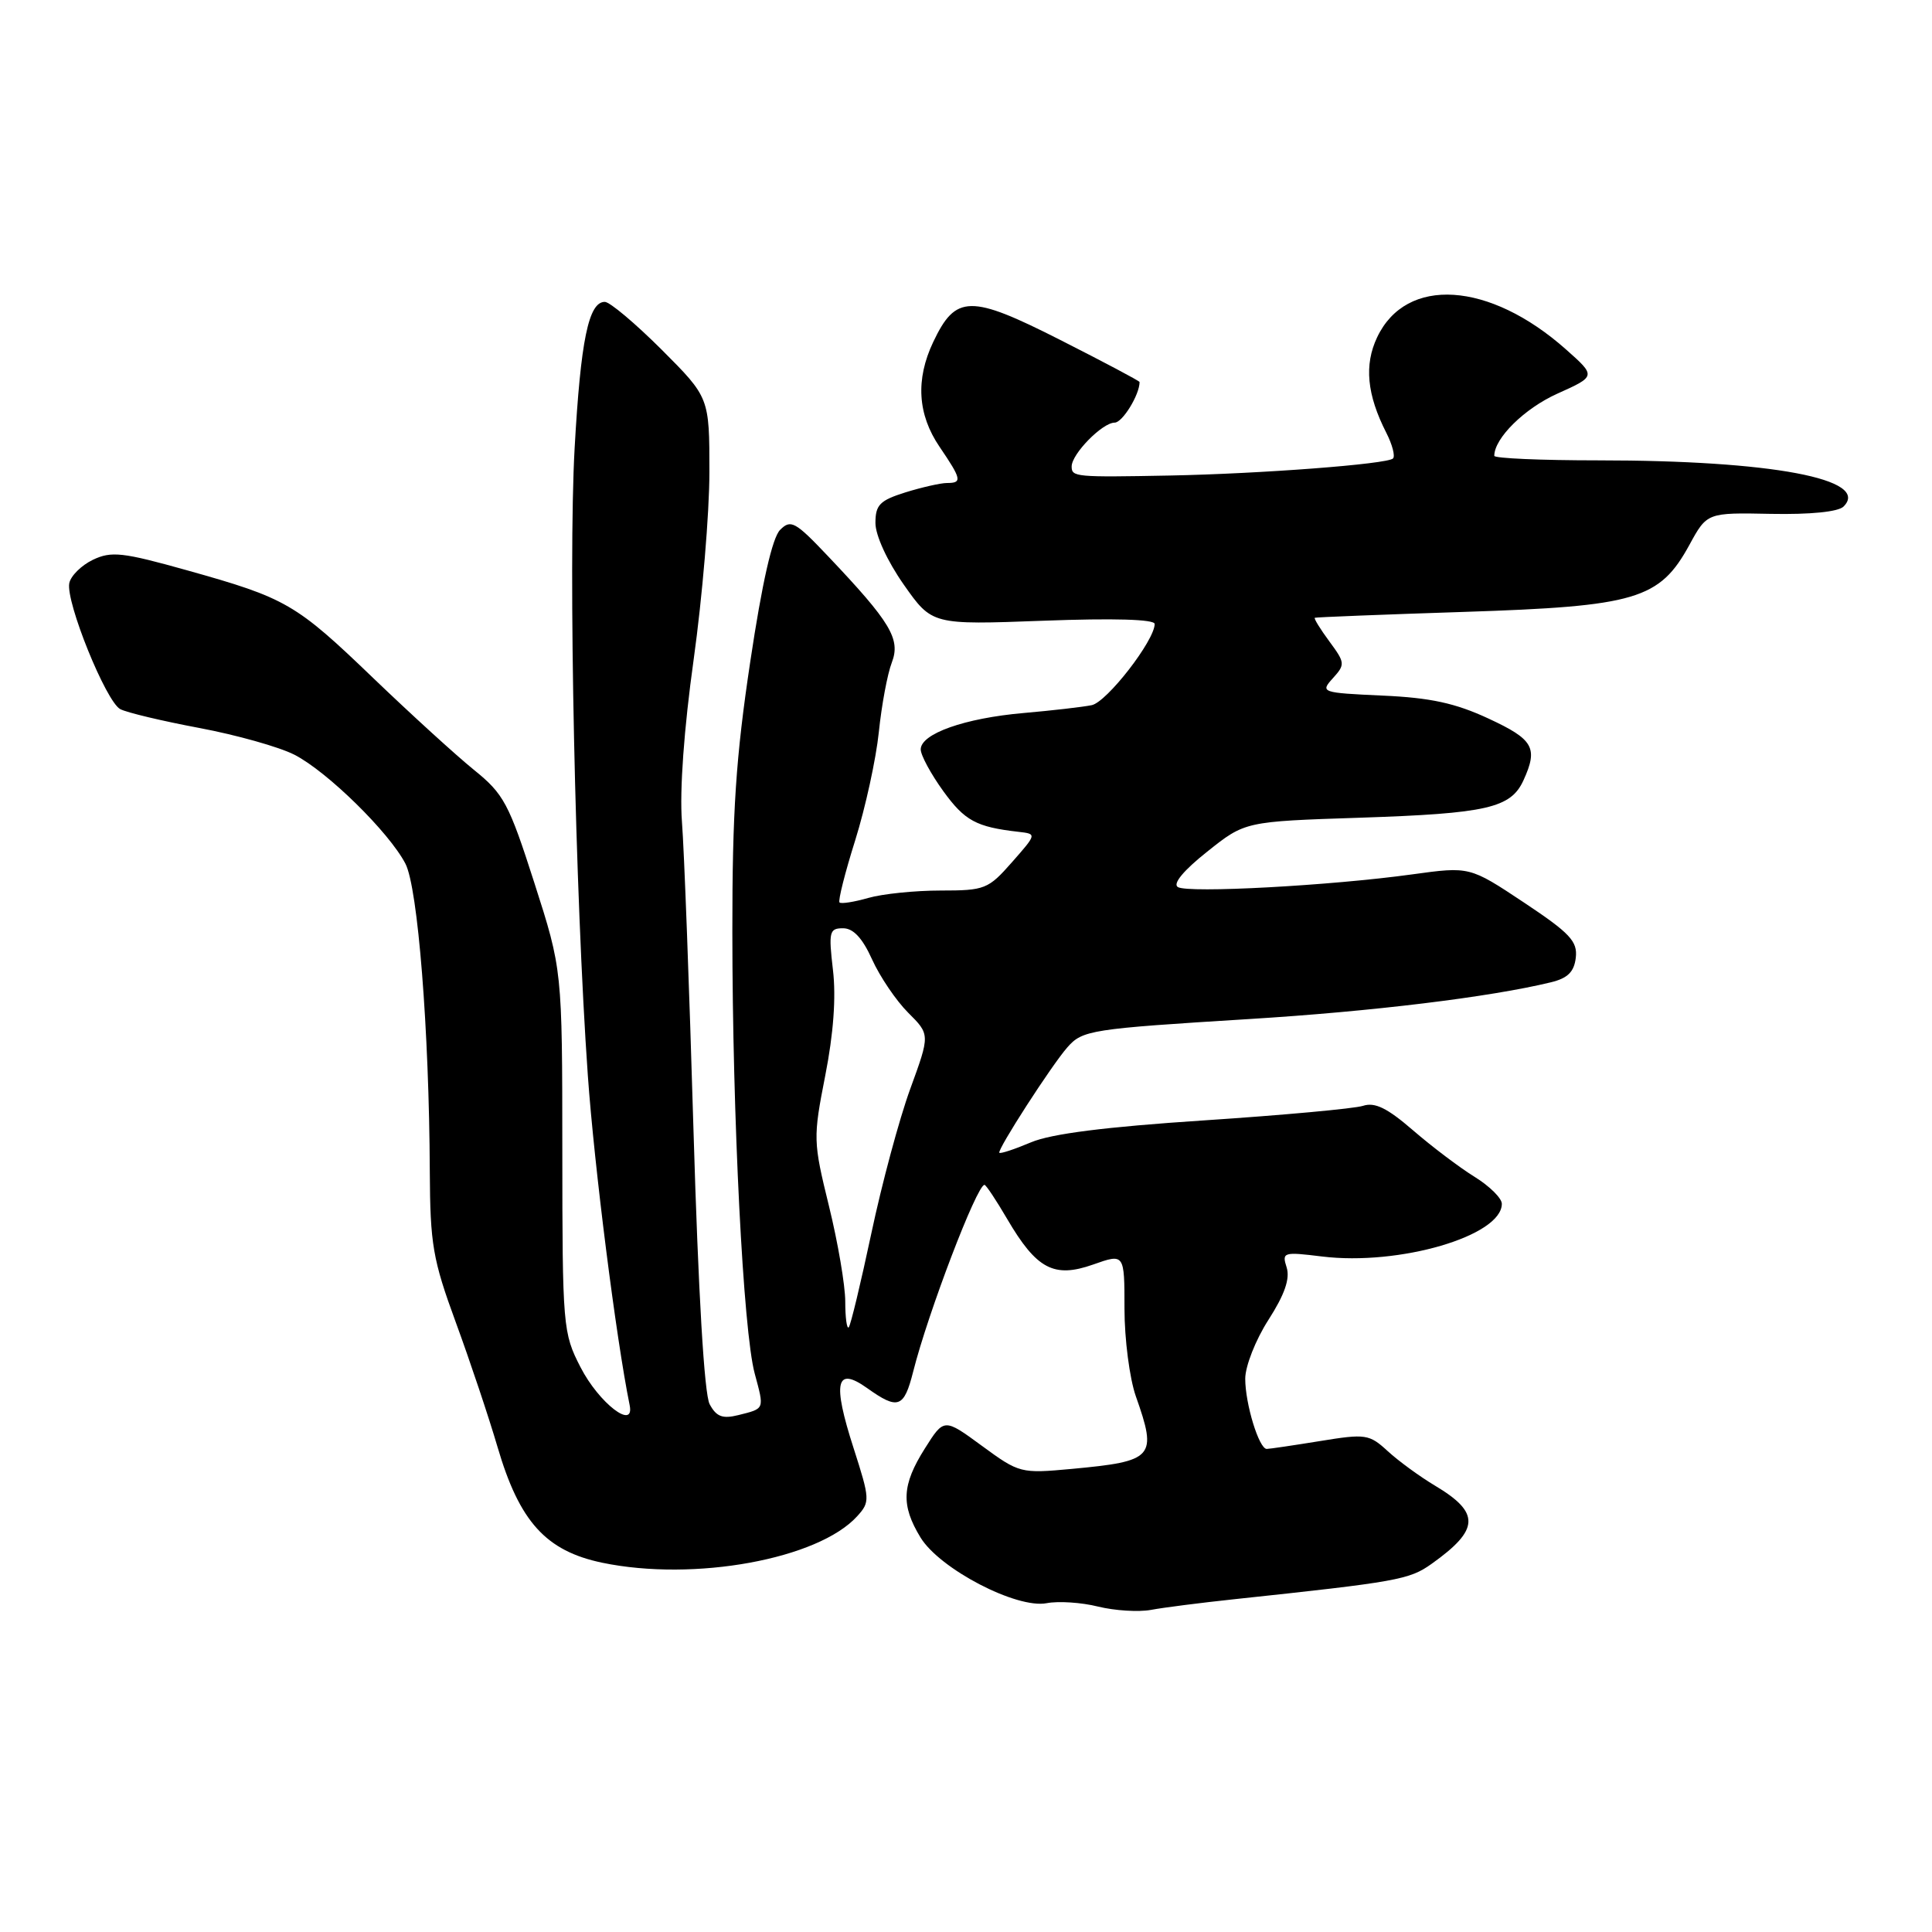 <?xml version="1.0" encoding="UTF-8" standalone="no"?>
<!DOCTYPE svg PUBLIC "-//W3C//DTD SVG 1.1//EN" "http://www.w3.org/Graphics/SVG/1.1/DTD/svg11.dtd" >
<svg xmlns="http://www.w3.org/2000/svg" xmlns:xlink="http://www.w3.org/1999/xlink" version="1.1" viewBox="0 0 256 256">
 <g >
 <path fill="currentColor"
d=" M 163.50 211.91 C 185.18 209.60 186.74 209.32 189.69 207.22 C 196.07 202.68 196.17 200.45 190.15 196.86 C 188.14 195.66 185.33 193.61 183.90 192.30 C 181.43 190.03 180.97 189.96 174.90 190.95 C 171.38 191.52 168.21 191.99 167.85 191.99 C 166.83 192.00 165.00 186.03 165.00 182.69 C 165.00 181.03 166.38 177.52 168.08 174.88 C 170.23 171.53 170.95 169.43 170.49 167.95 C 169.84 165.92 170.04 165.86 175.16 166.49 C 185.40 167.75 199.00 163.77 199.00 159.51 C 199.00 158.77 197.37 157.16 195.38 155.93 C 193.39 154.70 189.73 151.93 187.23 149.77 C 183.82 146.82 182.18 146.01 180.60 146.53 C 179.44 146.90 169.95 147.77 159.50 148.46 C 146.46 149.32 139.28 150.23 136.60 151.37 C 134.45 152.28 132.57 152.90 132.42 152.75 C 132.08 152.41 139.36 141.12 141.43 138.78 C 143.44 136.49 144.51 136.33 165.50 135.03 C 181.75 134.03 197.39 132.13 205.50 130.16 C 207.73 129.62 208.58 128.78 208.80 126.90 C 209.05 124.73 208.04 123.65 201.92 119.58 C 194.74 114.81 194.74 114.81 187.12 115.86 C 176.36 117.35 157.42 118.38 156.07 117.54 C 155.36 117.11 156.83 115.33 159.96 112.85 C 164.97 108.85 164.97 108.85 180.24 108.35 C 197.04 107.79 200.19 107.07 201.87 103.39 C 203.83 99.09 203.20 97.98 197.25 95.22 C 192.85 93.17 189.54 92.45 183.19 92.17 C 175.08 91.80 174.92 91.74 176.61 89.87 C 178.26 88.05 178.24 87.82 176.14 84.98 C 174.93 83.34 174.07 81.94 174.22 81.86 C 174.37 81.78 183.28 81.43 194.00 81.08 C 216.81 80.34 219.90 79.42 223.85 72.21 C 226.19 67.92 226.19 67.92 234.67 68.09 C 239.88 68.19 243.58 67.82 244.28 67.12 C 247.92 63.48 234.72 61.00 211.78 61.00 C 204.20 61.00 198.00 60.73 198.00 60.40 C 198.00 58.07 201.99 54.13 206.34 52.17 C 211.50 49.85 211.50 49.85 207.50 46.30 C 197.34 37.28 186.33 36.57 182.48 44.69 C 180.74 48.35 181.12 52.30 183.69 57.34 C 184.49 58.91 184.89 60.44 184.58 60.75 C 183.84 61.50 167.00 62.78 155.00 63.01 C 142.49 63.25 142.00 63.20 142.00 61.81 C 142.00 60.15 146.07 56.00 147.70 56.00 C 148.73 56.00 151.00 52.31 151.00 50.62 C 151.00 50.48 146.26 47.97 140.48 45.04 C 128.57 39.00 126.64 39.03 123.66 45.31 C 121.30 50.28 121.58 54.92 124.50 59.21 C 127.42 63.51 127.52 64.00 125.48 64.00 C 124.65 64.00 122.18 64.56 119.98 65.24 C 116.58 66.31 116.00 66.89 116.00 69.30 C 116.00 70.94 117.57 74.35 119.75 77.46 C 123.50 82.80 123.50 82.80 138.25 82.25 C 147.59 81.90 153.00 82.06 153.00 82.68 C 153.00 84.86 146.66 93.04 144.65 93.44 C 143.47 93.68 139.40 94.15 135.62 94.48 C 127.83 95.16 122.00 97.22 122.00 99.30 C 122.00 100.07 123.35 102.56 124.99 104.83 C 127.84 108.76 129.35 109.58 134.95 110.22 C 137.39 110.50 137.39 110.50 134.09 114.25 C 130.95 117.82 130.50 118.00 124.64 118.00 C 121.26 118.00 116.94 118.44 115.06 118.98 C 113.17 119.52 111.46 119.79 111.24 119.58 C 111.03 119.36 111.96 115.66 113.32 111.34 C 114.67 107.03 116.08 100.58 116.45 97.00 C 116.82 93.42 117.59 89.28 118.17 87.79 C 119.36 84.68 118.03 82.46 109.71 73.69 C 105.37 69.11 104.78 68.79 103.37 70.21 C 102.34 71.23 100.98 77.21 99.42 87.63 C 97.51 100.33 97.03 107.49 97.04 123.50 C 97.05 148.11 98.48 176.35 100.00 181.99 C 101.29 186.80 101.37 186.62 97.83 187.51 C 95.73 188.03 94.92 187.72 94.03 186.06 C 93.32 184.73 92.53 171.34 91.89 149.73 C 91.34 130.90 90.65 112.52 90.36 108.87 C 90.04 104.77 90.63 96.56 91.92 87.34 C 93.06 79.15 94.00 67.99 94.00 62.55 C 94.00 52.67 94.00 52.67 87.67 46.33 C 84.18 42.85 80.80 40.00 80.14 40.00 C 77.99 40.00 76.94 45.09 76.14 59.40 C 75.28 74.79 76.21 118.72 77.89 142.49 C 78.75 154.60 81.64 177.39 83.43 186.18 C 84.13 189.59 79.36 185.92 76.92 181.16 C 74.59 176.63 74.52 175.84 74.51 152.50 C 74.50 128.50 74.50 128.50 70.81 117.00 C 67.43 106.46 66.76 105.21 62.81 102.02 C 60.44 100.10 54.45 94.64 49.50 89.89 C 39.18 79.97 37.96 79.26 24.79 75.57 C 16.23 73.17 14.75 73.01 12.30 74.18 C 10.77 74.92 9.37 76.31 9.18 77.28 C 8.70 79.77 14.04 92.95 15.93 93.96 C 16.79 94.42 21.51 95.54 26.41 96.46 C 31.31 97.38 36.98 98.97 39.00 100.00 C 43.35 102.22 51.55 110.27 53.72 114.44 C 55.37 117.62 56.87 136.48 56.95 155.23 C 57.00 164.87 57.34 166.89 60.40 175.23 C 62.27 180.33 64.76 187.76 65.93 191.75 C 68.83 201.64 72.34 205.51 79.80 207.07 C 91.98 209.60 108.43 206.60 113.59 200.90 C 115.30 199.01 115.28 198.66 113.11 191.90 C 110.28 183.13 110.77 180.99 114.90 183.93 C 119.00 186.85 119.78 186.57 121.00 181.75 C 122.96 173.96 129.44 157.00 130.45 157.00 C 130.65 157.00 132.00 159.03 133.45 161.51 C 137.35 168.17 139.65 169.39 144.84 167.56 C 149.00 166.09 149.00 166.09 149.00 173.42 C 149.00 177.45 149.68 182.66 150.50 185.00 C 153.37 193.13 152.93 193.62 141.99 194.64 C 135.25 195.26 135.06 195.21 130.12 191.59 C 125.09 187.90 125.09 187.90 122.55 191.93 C 119.49 196.77 119.36 199.44 121.97 203.72 C 124.51 207.89 134.71 213.20 138.69 212.43 C 140.24 212.13 143.30 212.33 145.50 212.88 C 147.70 213.42 150.85 213.62 152.50 213.32 C 154.15 213.01 159.10 212.38 163.50 211.91 Z  M 112.00 172.46 C 112.00 170.34 111.03 164.64 109.84 159.80 C 107.74 151.24 107.73 150.79 109.35 142.52 C 110.44 136.99 110.80 132.11 110.37 128.52 C 109.78 123.46 109.89 123.00 111.71 123.00 C 113.07 123.00 114.28 124.30 115.56 127.14 C 116.59 129.41 118.73 132.58 120.33 134.18 C 123.24 137.08 123.24 137.08 120.61 144.29 C 119.16 148.26 116.84 156.88 115.45 163.46 C 114.05 170.04 112.71 175.63 112.46 175.88 C 112.21 176.13 112.00 174.59 112.00 172.46 Z "/>
</g>
</svg>
